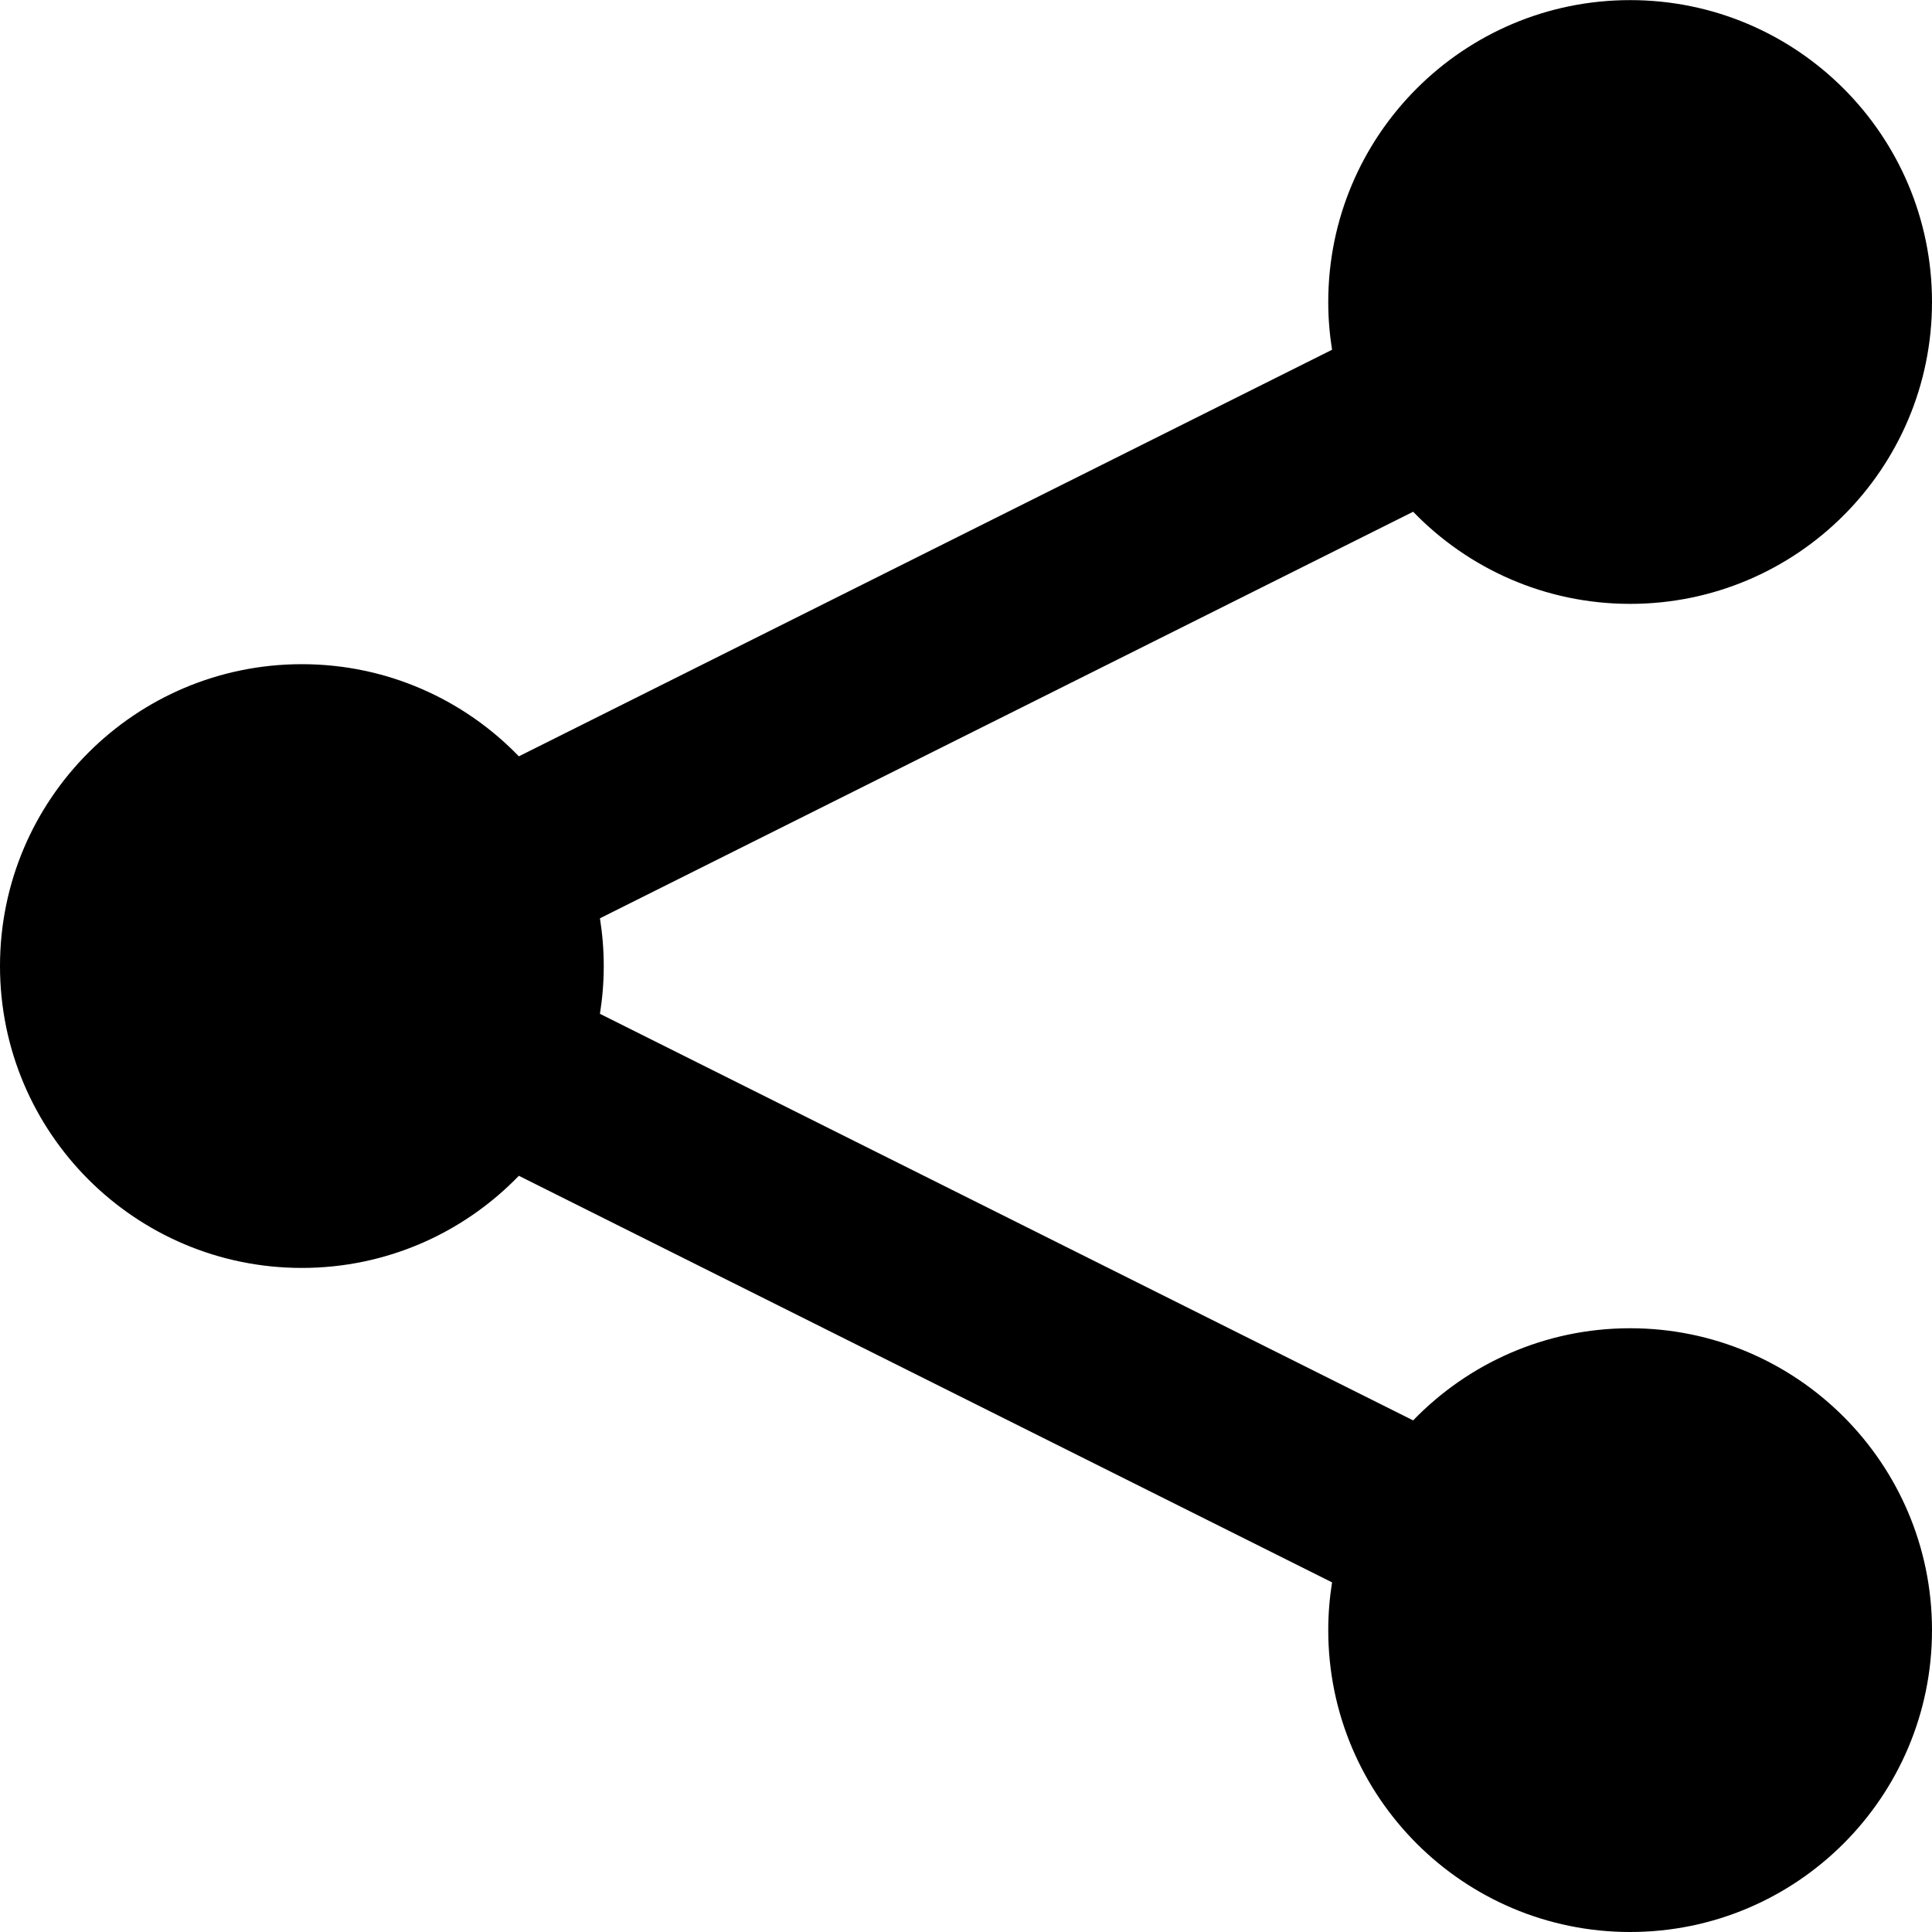 <svg width="100px" height="100px" viewBox="0 0 100 100" version="1.1" xmlns="http://www.w3.org/2000/svg" xmlns:xlink="http://www.w3.org/1999/xlink">
    <path d="M84.375,68.75 C79.966,68.75 75.984,70.581 73.144,73.519 L31.053,52.475 C31.181,51.669 31.25,50.844 31.25,50.003 C31.25,49.163 31.181,48.334 31.053,47.531 L73.144,26.488 C75.984,29.425 79.966,31.256 84.375,31.256 C93.003,31.256 100,24.259 100,15.631 C100,7.003 93.003,0.006 84.375,0.006 C75.747,0.006 68.75,7.003 68.75,15.631 C68.75,16.472 68.819,17.3 68.947,18.103 L26.856,39.147 C24.016,36.209 20.034,34.378 15.625,34.378 C6.997,34.378 0,41.375 0,50.003 C0,58.631 6.997,65.628 15.625,65.628 C20.034,65.628 24.016,63.797 26.856,60.859 L68.947,81.903 C68.819,82.709 68.75,83.534 68.75,84.375 C68.75,93.003 75.747,100 84.375,100 C93.003,100 100,93.003 100,84.375 C100,75.747 93.003,68.75 84.375,68.75 L84.375,68.75 Z" id="Shape"></path>
</svg>
